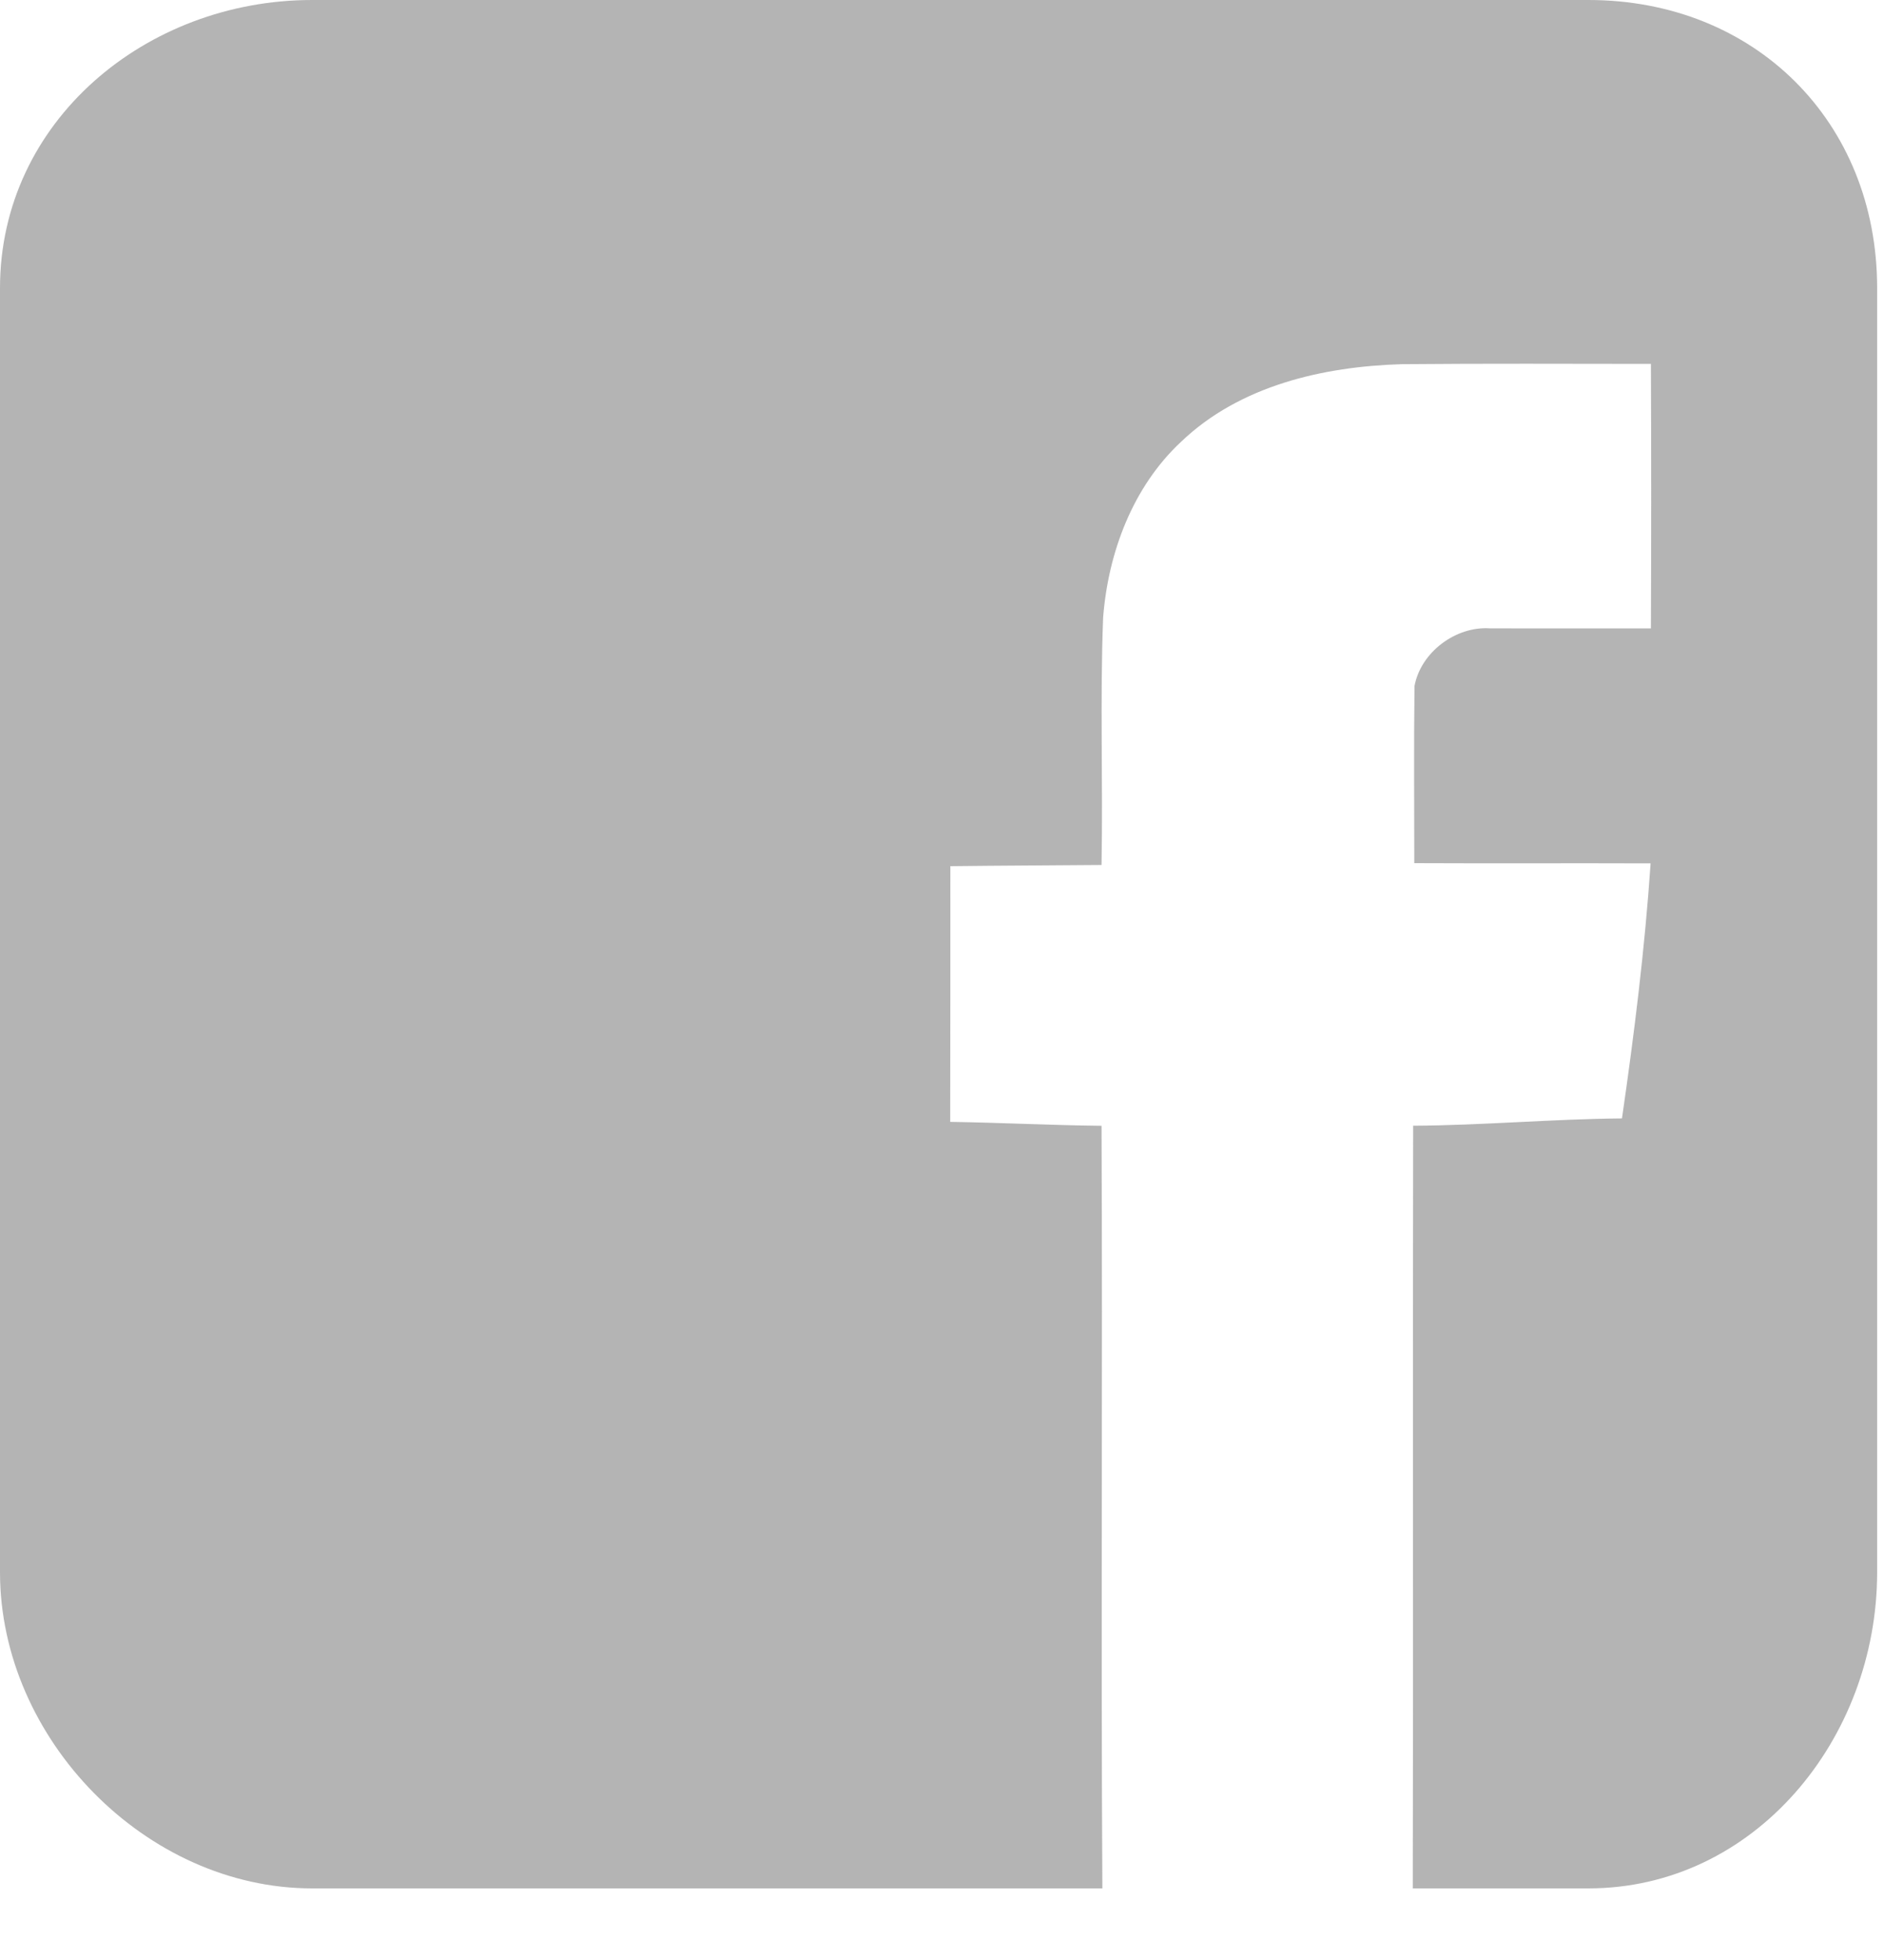 <?xml version="1.0" encoding="UTF-8"?>
<svg width="25px" height="26px" viewBox="0 0 25 26" version="1.1" xmlns="http://www.w3.org/2000/svg" xmlns:xlink="http://www.w3.org/1999/xlink">
    <!-- Generator: Sketch 48.2 (47327) - http://www.bohemiancoding.com/sketch -->
    <title>social-fb</title>
    <desc>Created with Sketch.</desc>
    <defs></defs>
    <g id="Footer" stroke="none" stroke-width="1" fill="none" fill-rule="evenodd" transform="translate(-1521, -433)" opacity="0.85">
        <g id="Social-Icons" transform="translate(1404, 433)" fill="#A7A7A7" fill-rule="nonzero">
            <g id="facebook-3-copy" transform="translate(117, 0)">
                <path d="M21.078,0 L4.14,0 C1.939,0 0,1.608 0,3.822 L0,20.856 C0,23.07 1.939,25.05 4.14,25.05 L14.628,25.05 C14.608,21.767 14.632,18.111 14.617,14.934 C13.948,14.927 13.278,14.892 12.609,14.882 C12.612,13.759 12.61,12.613 12.611,11.49 C13.279,11.482 13.948,11.48 14.617,11.474 C14.637,10.382 14.596,9.283 14.638,8.193 C14.705,7.329 15.032,6.456 15.674,5.859 C16.452,5.115 17.557,4.862 18.6,4.831 C19.702,4.821 20.805,4.826 21.907,4.827 C21.912,5.997 21.912,7.167 21.907,8.336 C21.194,8.335 20.481,8.338 19.768,8.335 C19.317,8.306 18.853,8.651 18.77,9.101 C18.76,9.884 18.767,10.668 18.767,11.45 C19.812,11.455 20.858,11.449 21.903,11.453 C21.826,12.585 21.686,13.713 21.523,14.836 C20.599,14.844 19.675,14.928 18.752,14.933 C18.745,18.109 18.755,21.767 18.747,25.05 L21.078,25.05 C23.28,25.05 24.909,23.07 24.909,20.856 L24.909,3.822 C24.909,1.608 23.28,0 21.078,0 Z" id="social-fb"></path>
            </g>
        </g>
    </g>
</svg>